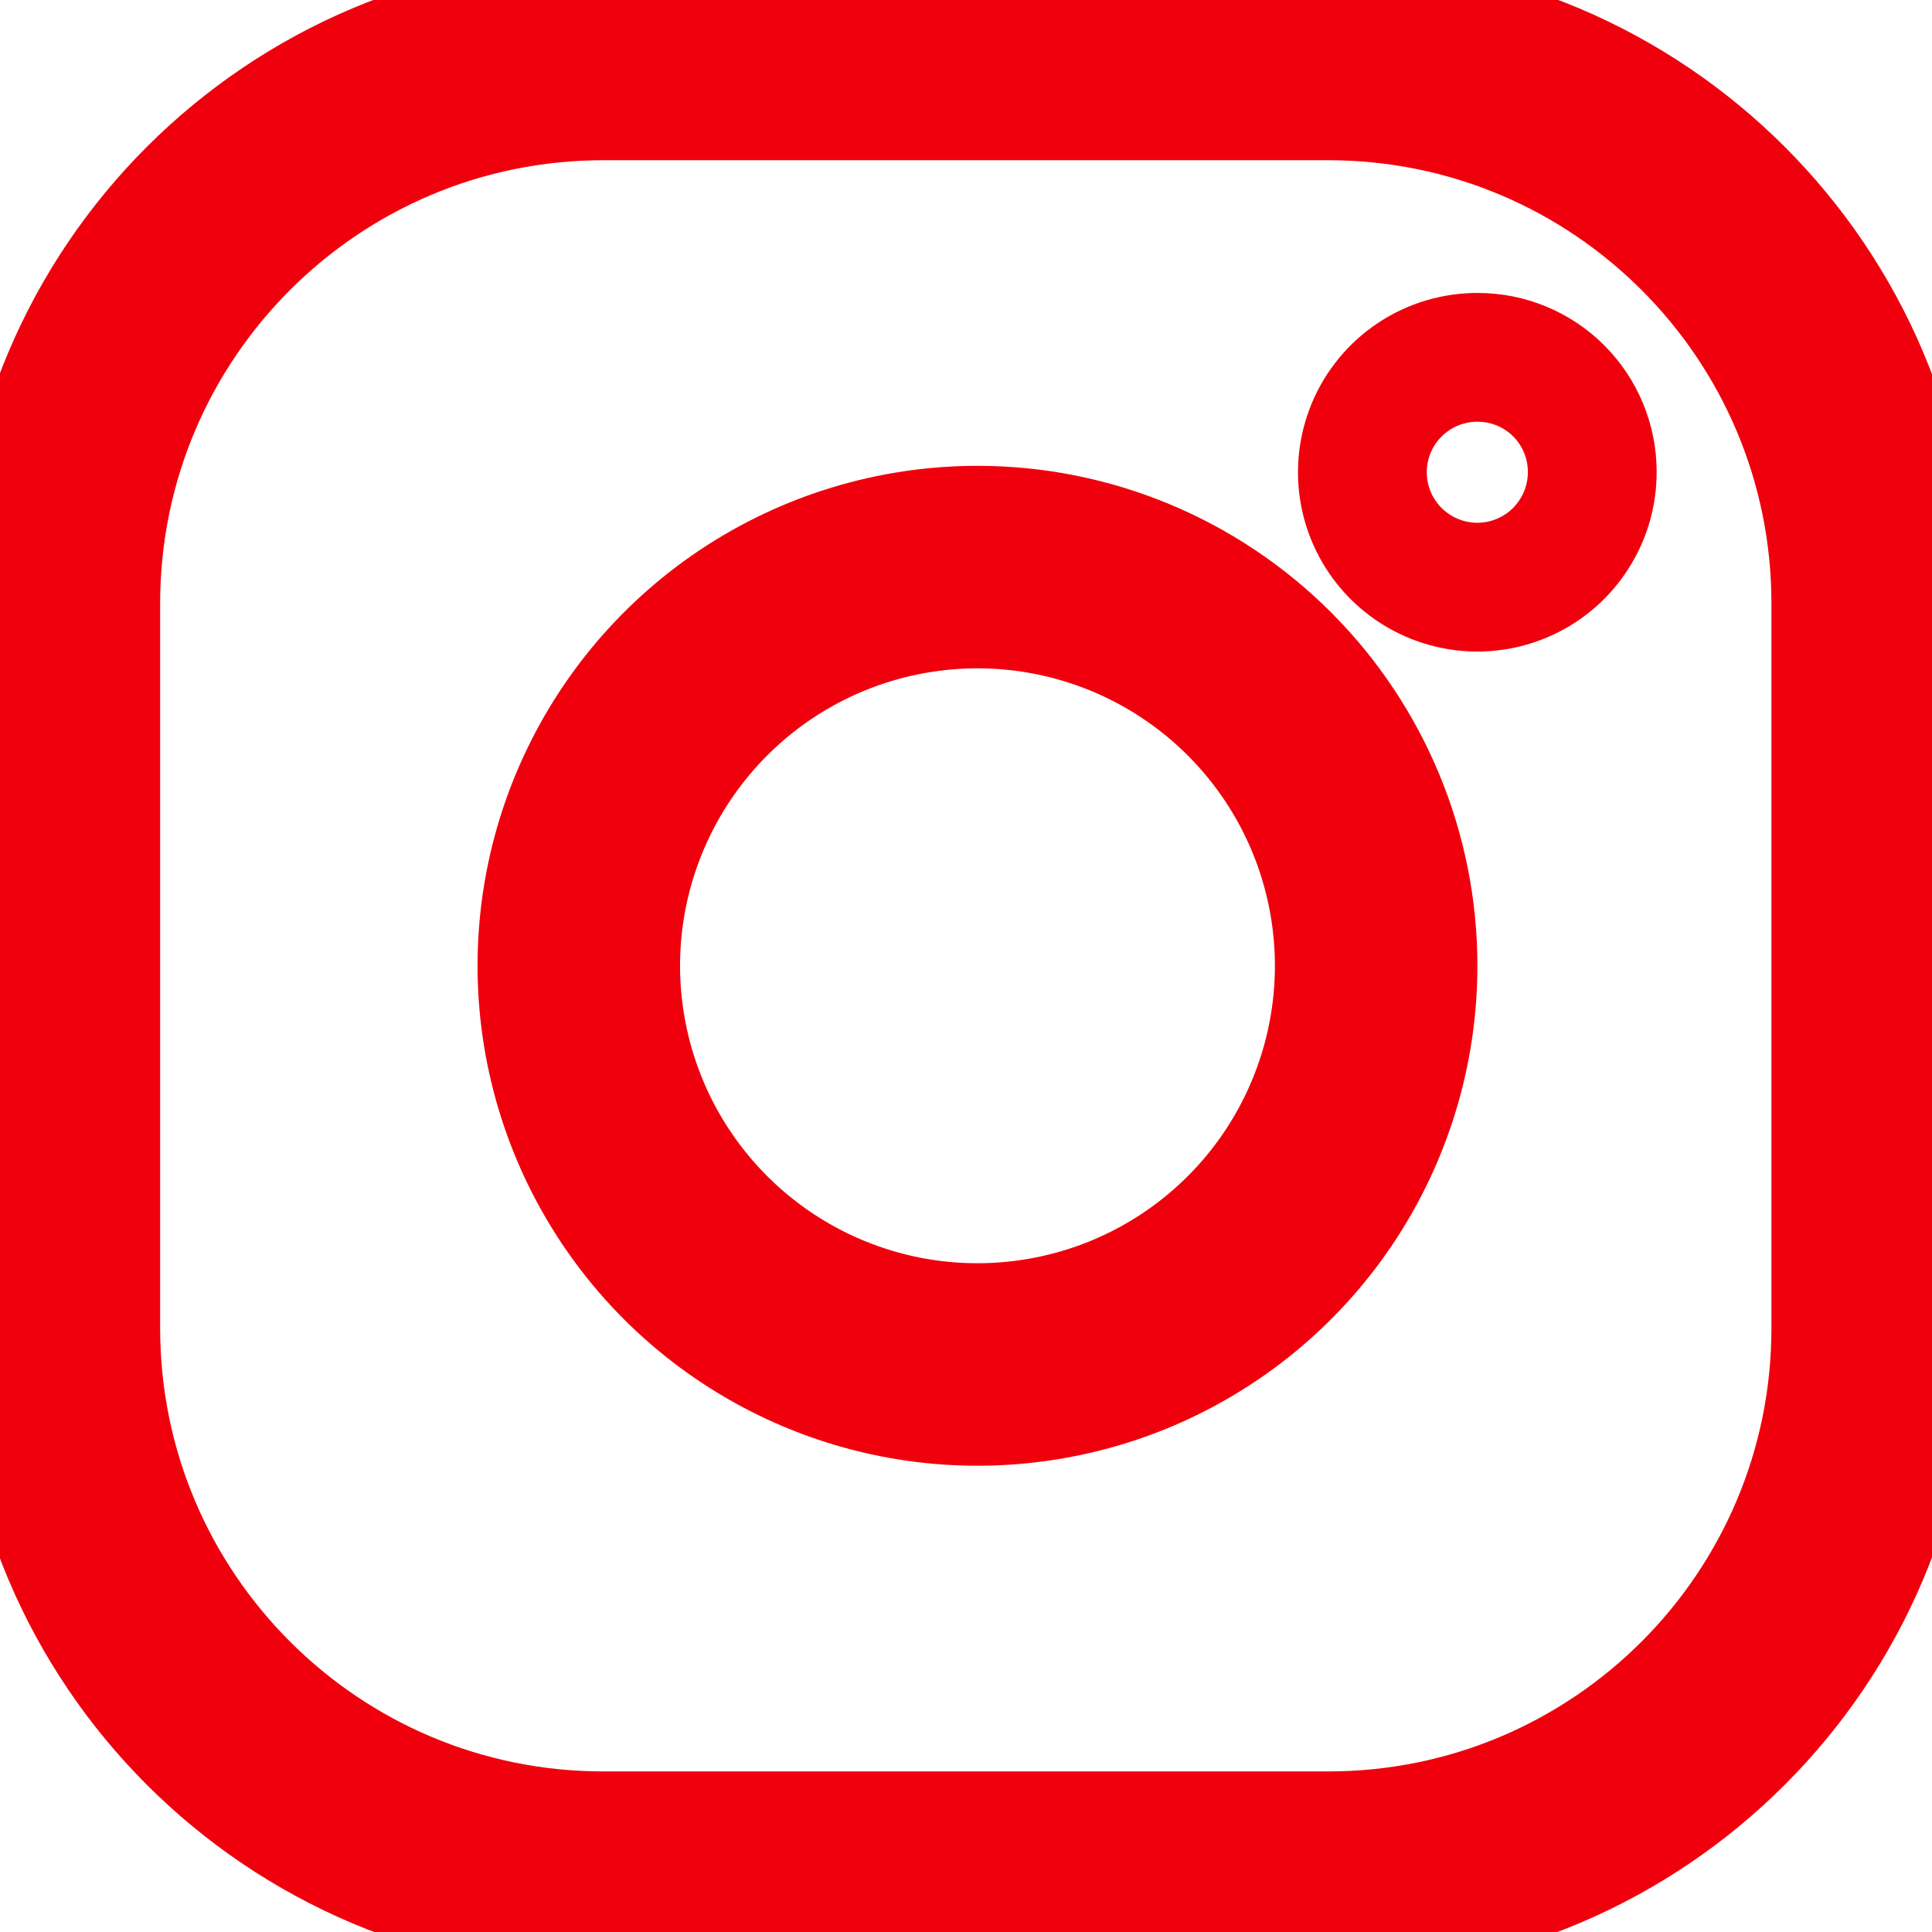 <svg width="27" height="27" viewBox="0 0 27 27" fill="none" xmlns="http://www.w3.org/2000/svg">
<g clip-path="url(#clip0_148_1322)">
<path d="M18.561 0.824H8.433C4.231 0.824 0.823 4.231 0.823 8.434V18.561C0.823 22.764 4.231 26.171 8.433 26.171H18.561C22.764 26.171 26.171 22.764 26.171 18.561V8.434C26.171 4.231 22.764 0.824 18.561 0.824Z" stroke="#F0000C" stroke-width="2.83" stroke-miterlimit="10"/>
<path d="M19.232 13.497C19.232 14.599 18.905 15.676 18.293 16.593C17.681 17.509 16.811 18.223 15.793 18.645C14.775 19.066 13.654 19.177 12.574 18.962C11.493 18.747 10.5 18.216 9.721 17.437C8.942 16.658 8.411 15.665 8.196 14.584C7.981 13.503 8.091 12.383 8.513 11.365C8.935 10.347 9.649 9.477 10.565 8.864C11.481 8.252 12.559 7.925 13.661 7.925C15.138 7.925 16.555 8.512 17.6 9.557C18.645 10.602 19.232 12.019 19.232 13.497Z" stroke="#F0000C" stroke-width="2.83" stroke-miterlimit="10"/>
<path d="M22.252 6.594C22.253 6.912 22.16 7.223 21.983 7.488C21.808 7.753 21.557 7.96 21.263 8.082C20.969 8.205 20.646 8.237 20.334 8.175C20.022 8.113 19.735 7.96 19.51 7.735C19.285 7.51 19.132 7.224 19.07 6.912C19.008 6.6 19.041 6.276 19.163 5.982C19.285 5.689 19.492 5.438 19.757 5.262C20.022 5.086 20.333 4.993 20.651 4.994C21.076 4.994 21.483 5.162 21.783 5.462C22.083 5.762 22.252 6.17 22.252 6.594Z" stroke="#F0000C" stroke-width="1.8" stroke-miterlimit="10"/>
</g>
<defs>
<clipPath id="clip0_148_1322">
<rect width="27" height="27" fill="white"/>
</clipPath>
</defs>
</svg>
